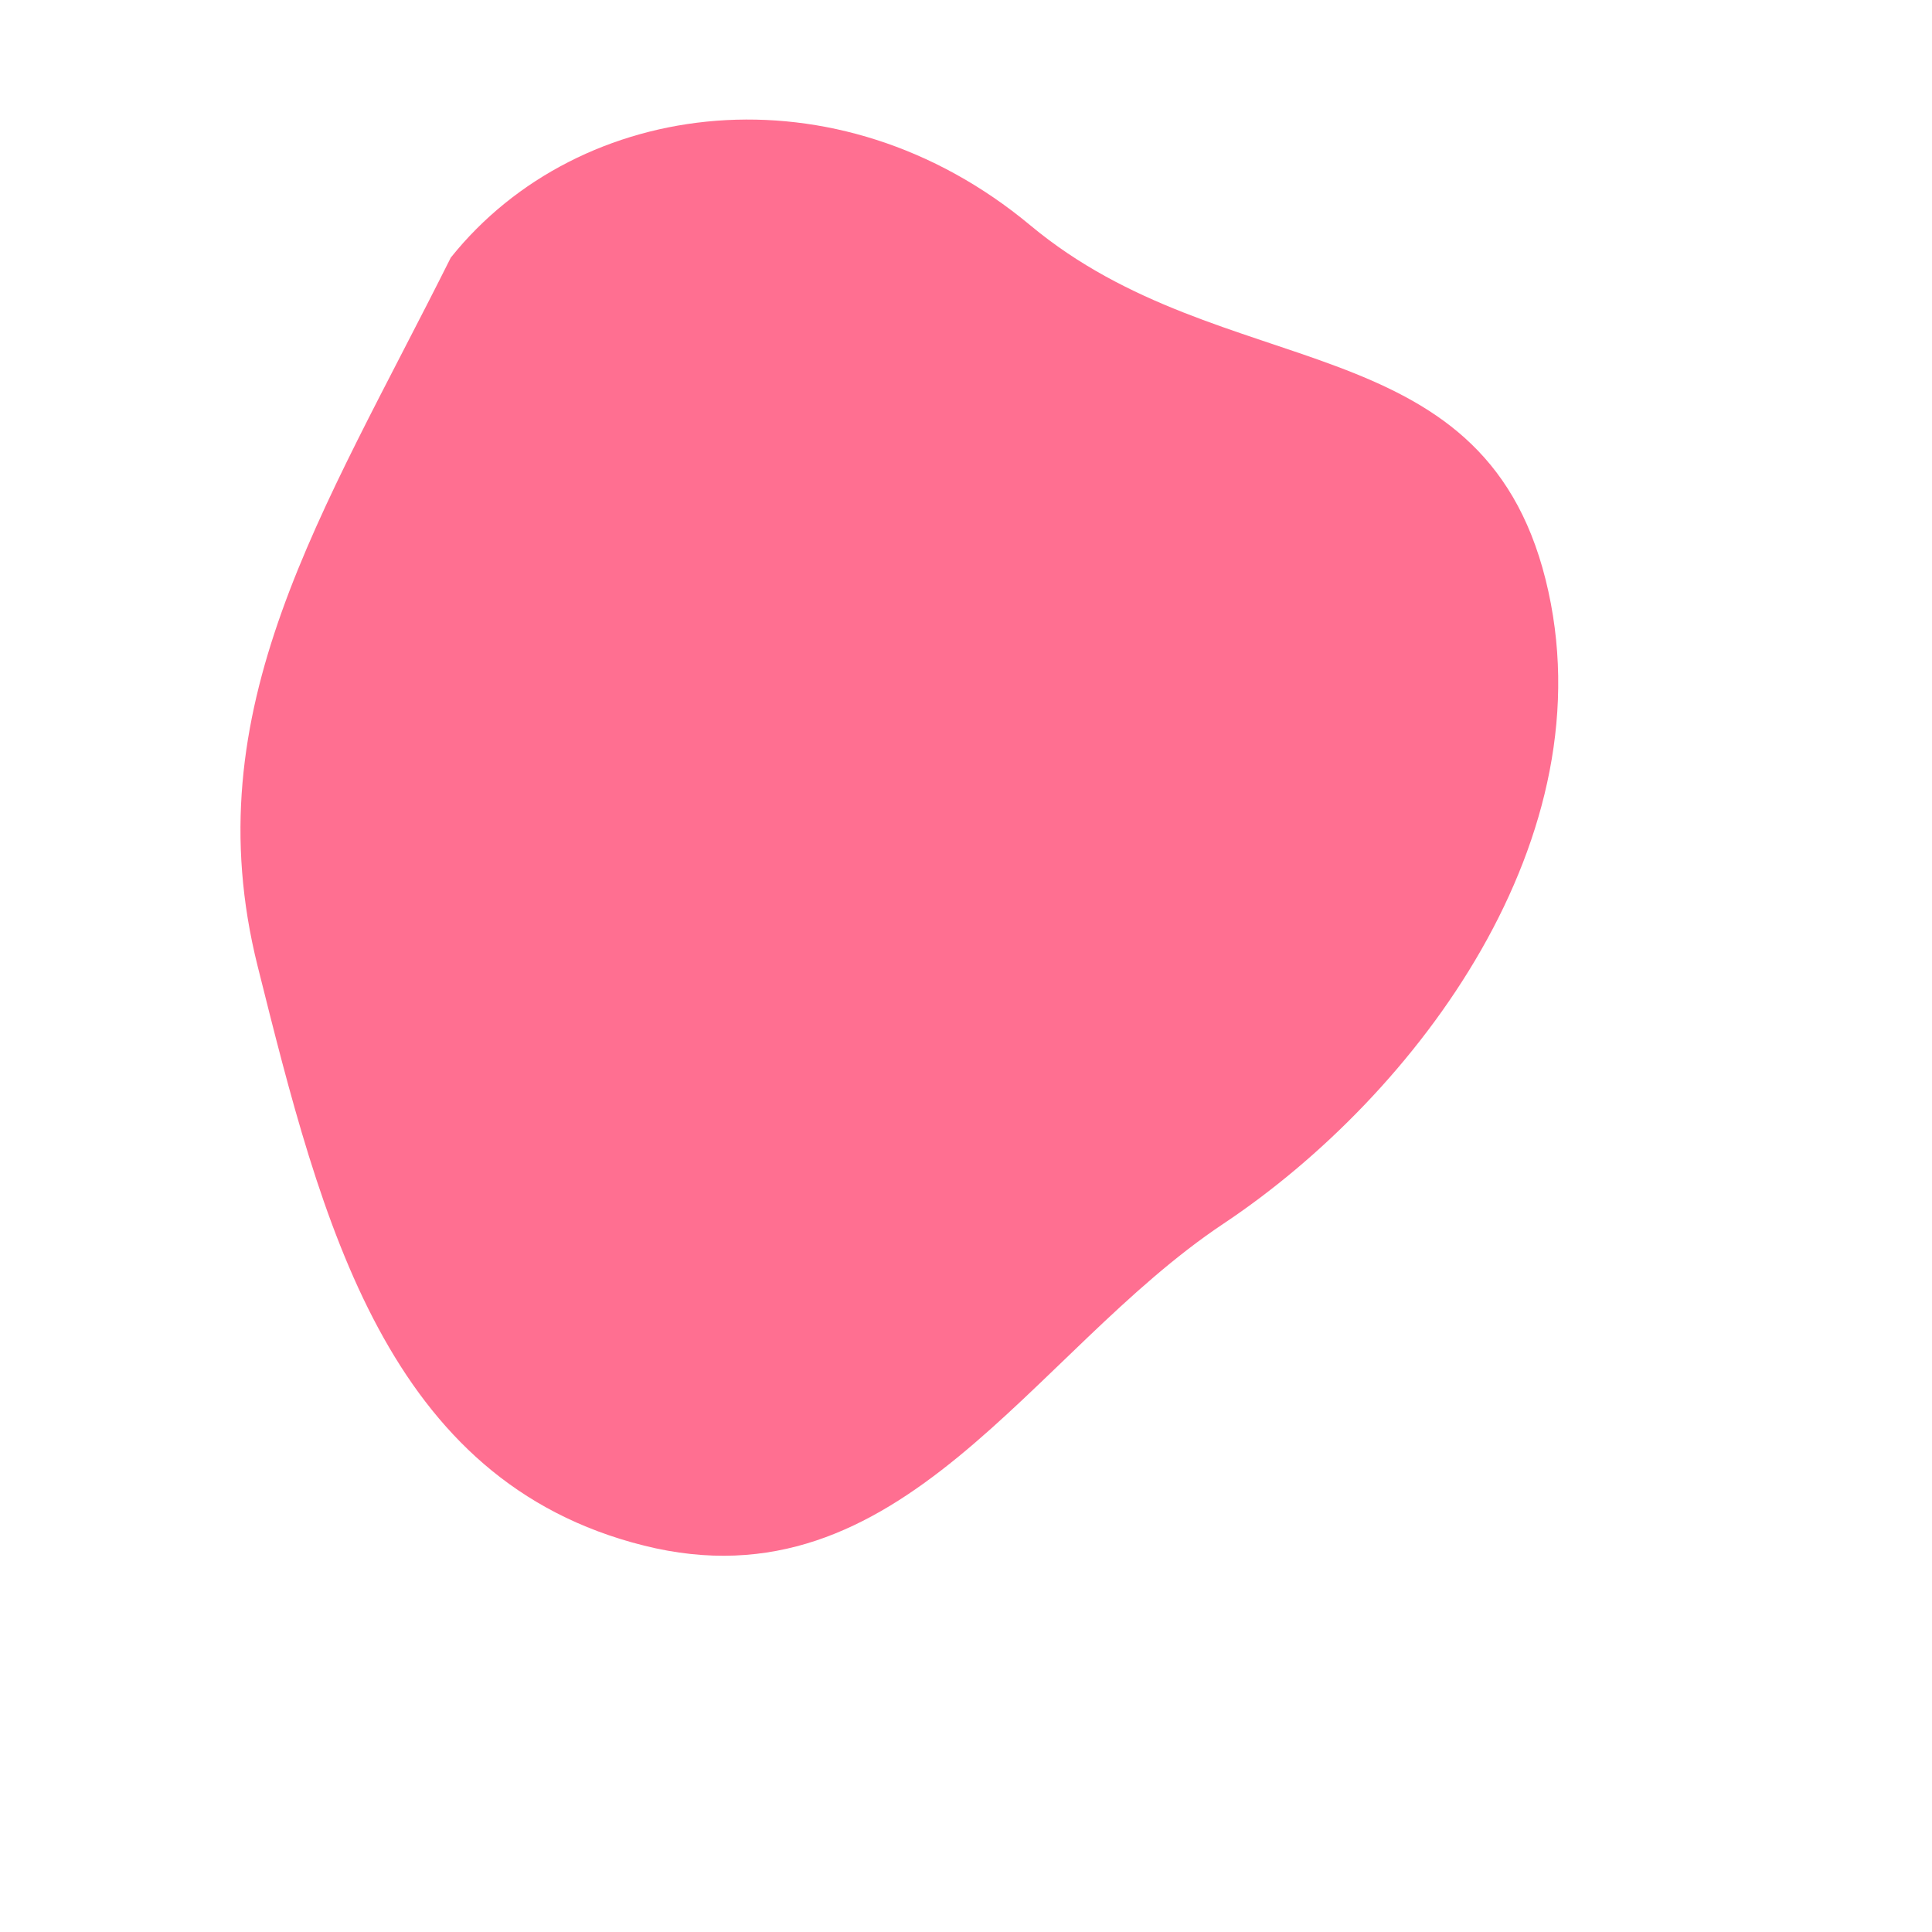 <svg width="300" height="300" viewBox="0 0 300 300" xmlns="http://www.w3.org/2000/svg">
  <path fill="#FF6F91" d="
    M70 40
    C90 15, 130 10, 160 35
    C190 60, 230 50, 240 90
    C250 130, 220 170, 190 190
    C160 210, 140 250, 100 240
    C60 230, 50 190, 40 150
    C30 110, 50 80, 70 40
    Z
  "/>
</svg>